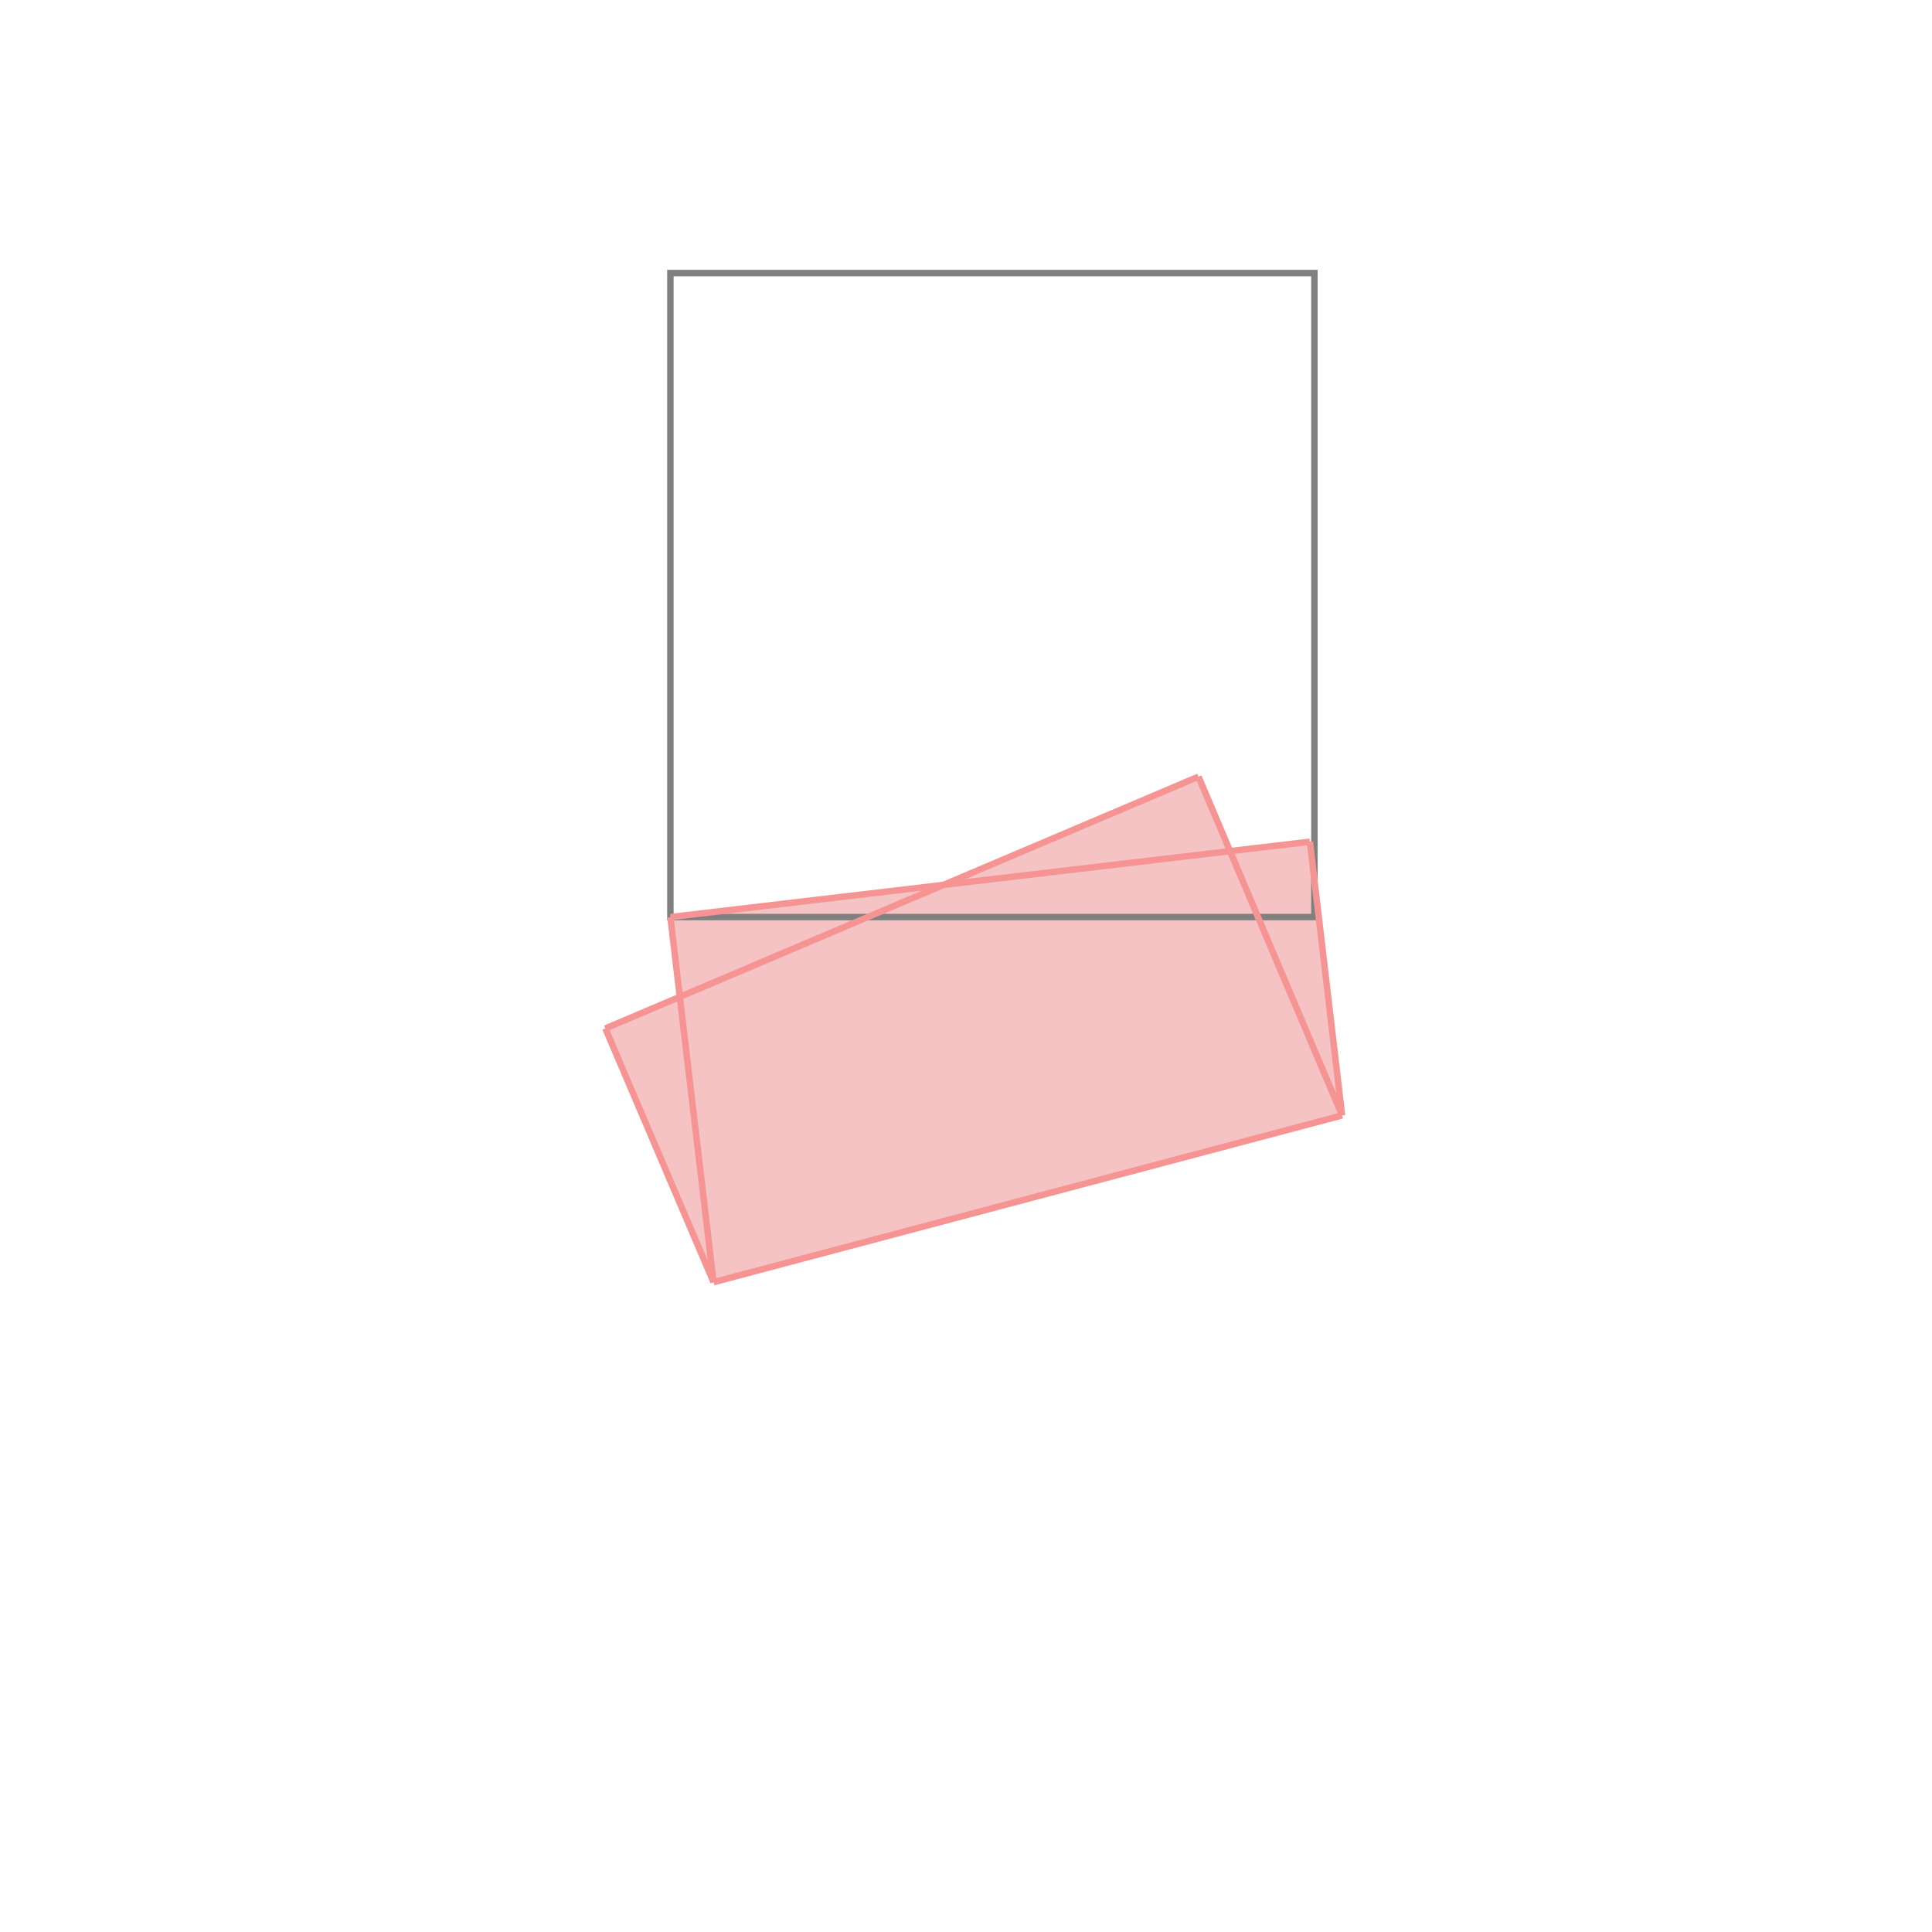 <svg xmlns="http://www.w3.org/2000/svg" viewBox="-1.5 -1.5 3 3">
<g transform="scale(1, -1)">
<path d="M-0.392 -0.491 L0.584 -0.232 L0.534 0.193 L0.41 0.179 L0.361 0.294 L-0.034 0.126 L-0.459 0.076 L-0.445 -0.048 L-0.56 -0.097 z " fill="rgb(245,195,195)" />
<path d="M-0.459 0.076 L0.541 0.076 L0.541 1.076 L-0.459 1.076  z" fill="none" stroke="rgb(128,128,128)" stroke-width="0.01" />
<line x1="-0.392" y1="-0.491" x2="0.584" y2="-0.232" style="stroke:rgb(246,147,147);stroke-width:0.01" />
<line x1="-0.56" y1="-0.097" x2="0.361" y2="0.294" style="stroke:rgb(246,147,147);stroke-width:0.01" />
<line x1="-0.392" y1="-0.491" x2="-0.56" y2="-0.097" style="stroke:rgb(246,147,147);stroke-width:0.01" />
<line x1="-0.459" y1="0.076" x2="0.534" y2="0.193" style="stroke:rgb(246,147,147);stroke-width:0.01" />
<line x1="-0.392" y1="-0.491" x2="-0.459" y2="0.076" style="stroke:rgb(246,147,147);stroke-width:0.01" />
<line x1="0.584" y1="-0.232" x2="0.534" y2="0.193" style="stroke:rgb(246,147,147);stroke-width:0.01" />
<line x1="0.584" y1="-0.232" x2="0.361" y2="0.294" style="stroke:rgb(246,147,147);stroke-width:0.01" />
</g>
</svg>
